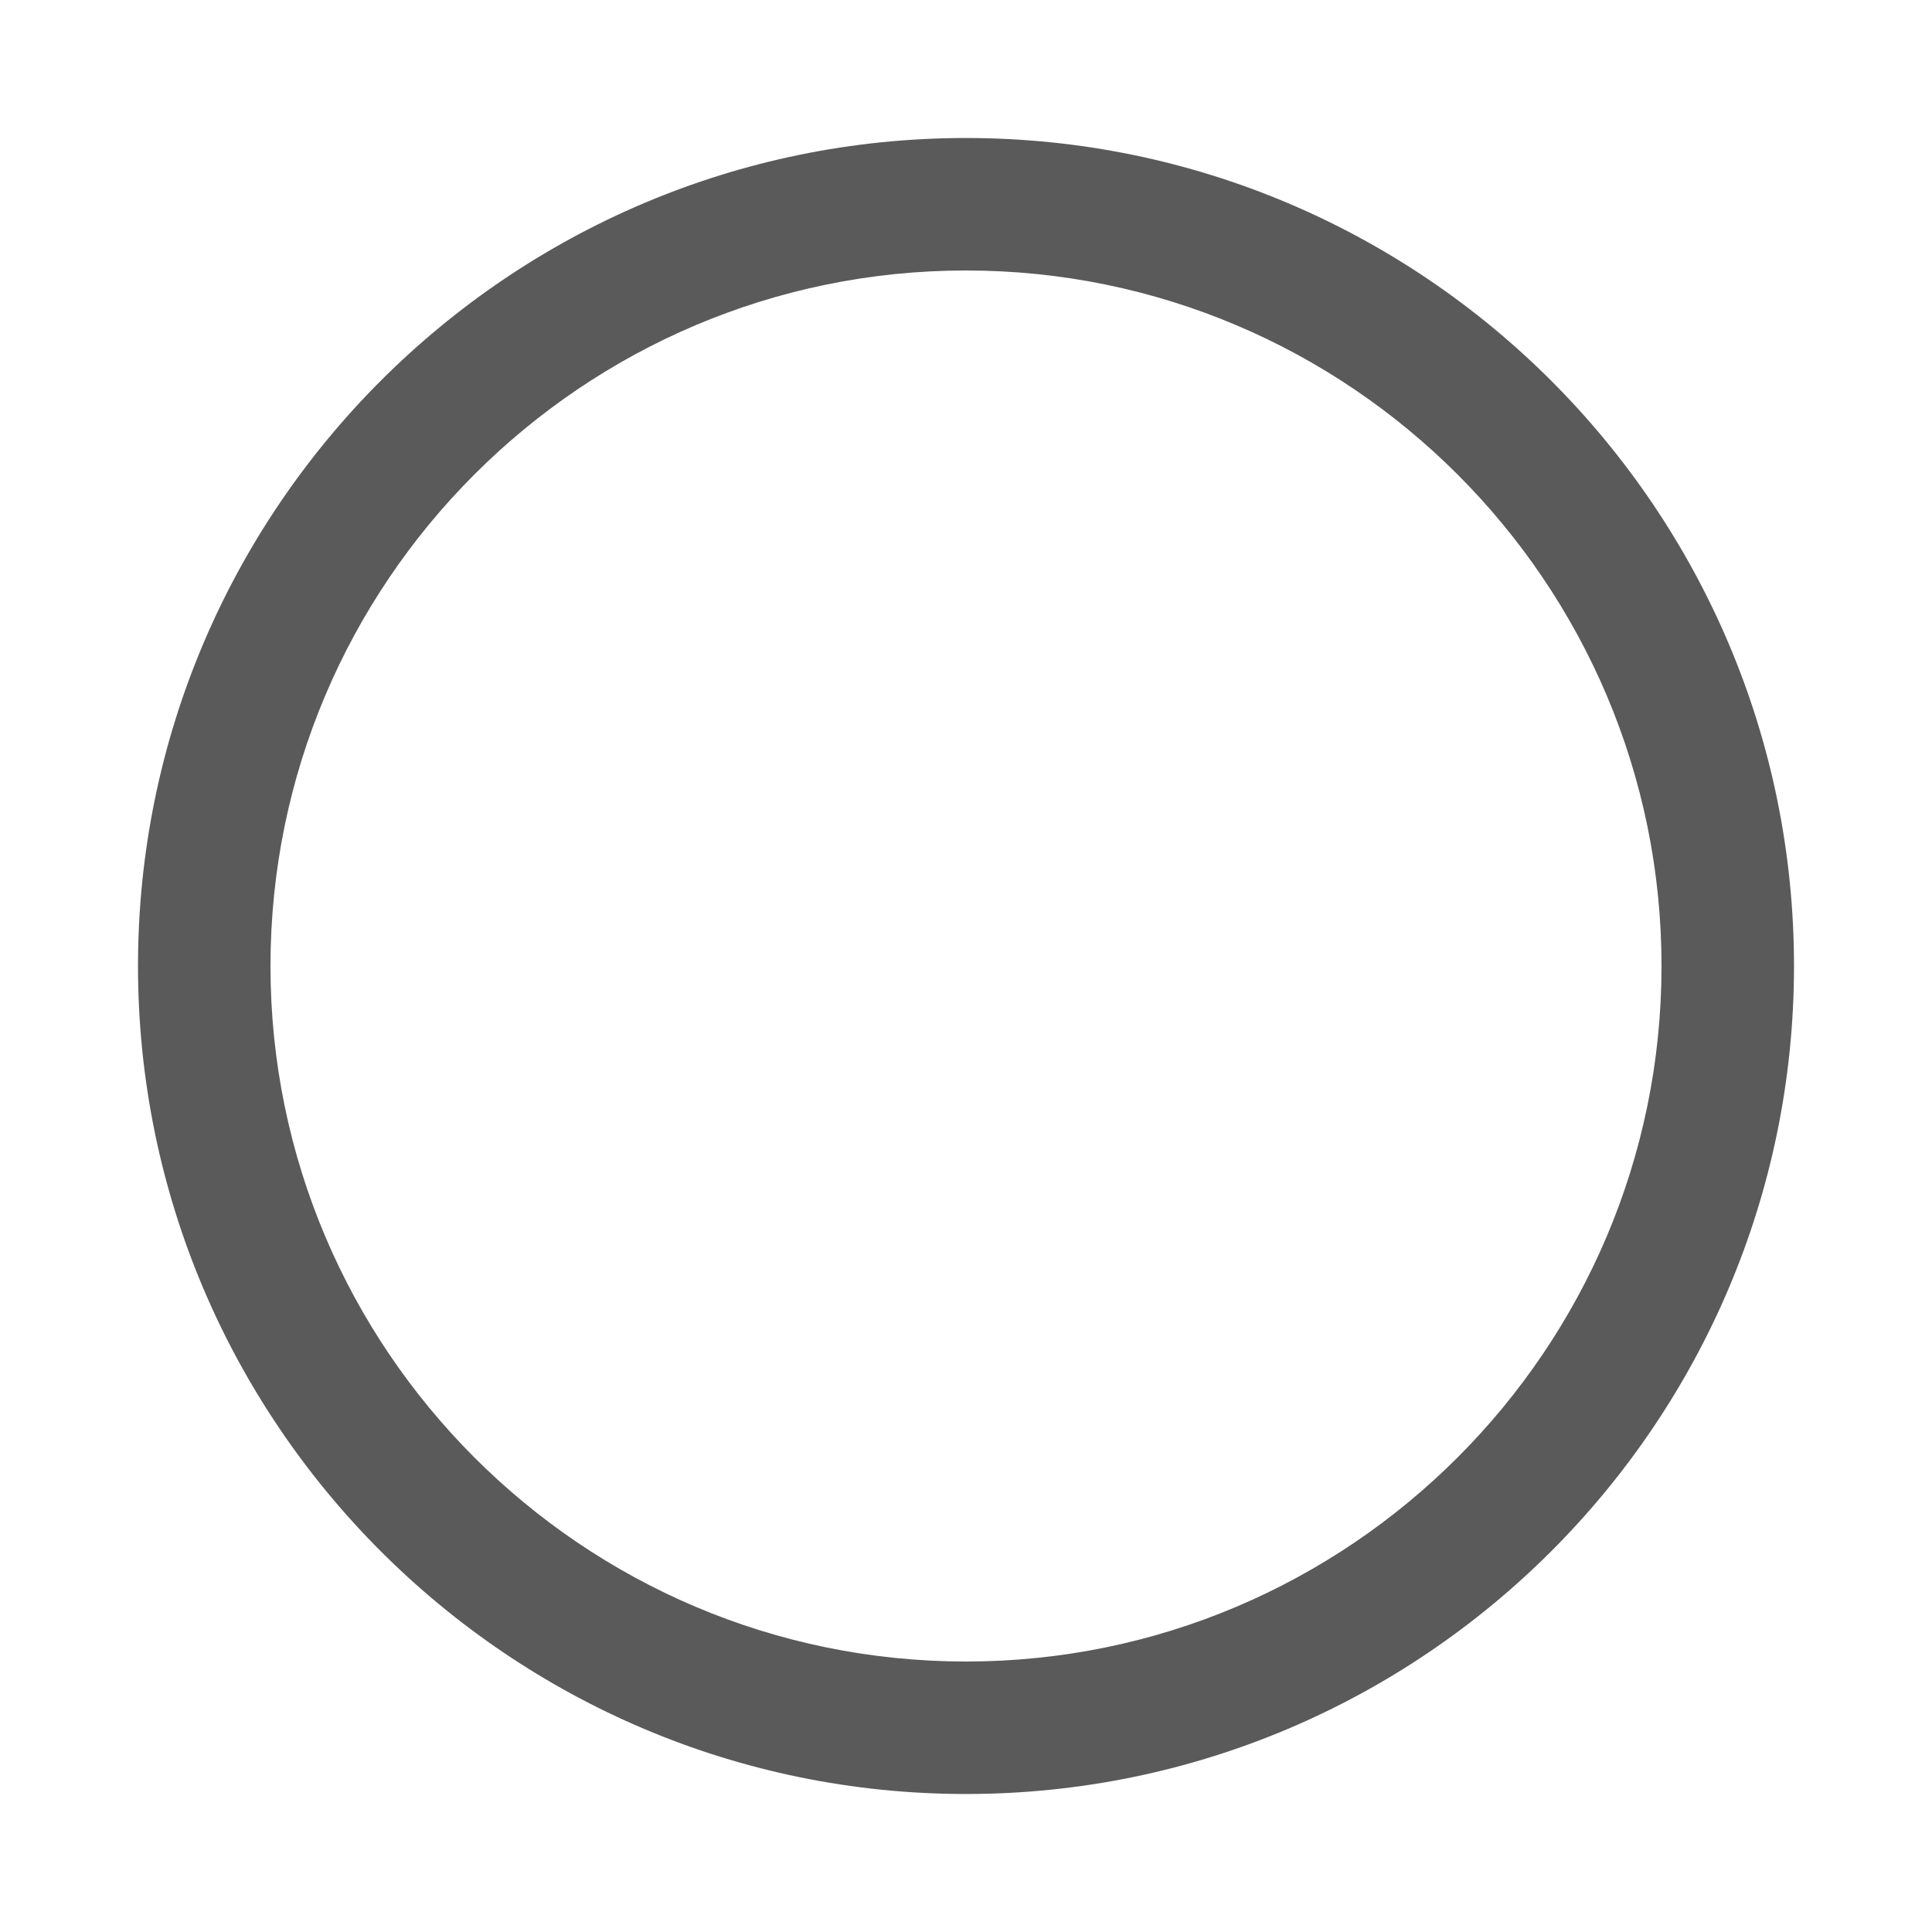<?xml version="1.0" encoding="utf-8"?>
<!-- Generator: Adobe Illustrator 14.0.0, SVG Export Plug-In . SVG Version: 6.00 Build 43363)  -->
<!DOCTYPE svg PUBLIC "-//W3C//DTD SVG 1.1//EN" "http://www.w3.org/Graphics/SVG/1.1/DTD/svg11.dtd">
<svg version="1.1" id="Layer_1" xmlns="http://www.w3.org/2000/svg" xmlns:xlink="http://www.w3.org/1999/xlink" x="0px" y="0px"
	 width="14px" height="14px" viewBox="0 0 14 14" enable-background="new 0 0 14 14" xml:space="preserve">
<g>
	<path fill="#5A5A5A" d="M7,13c-3.309,0-6-2.691-6-6s2.691-6,6-6s6,2.691,6,6S10.309,13,7,13L7,13z M7,1.96
		C4.221,1.96,1.96,4.221,1.96,7c0,2.778,2.261,5.04,5.04,5.04c2.778,0,5.04-2.262,5.04-5.04C12.04,4.221,9.778,1.96,7,1.96L7,1.96z"
		/>
</g>
</svg>
